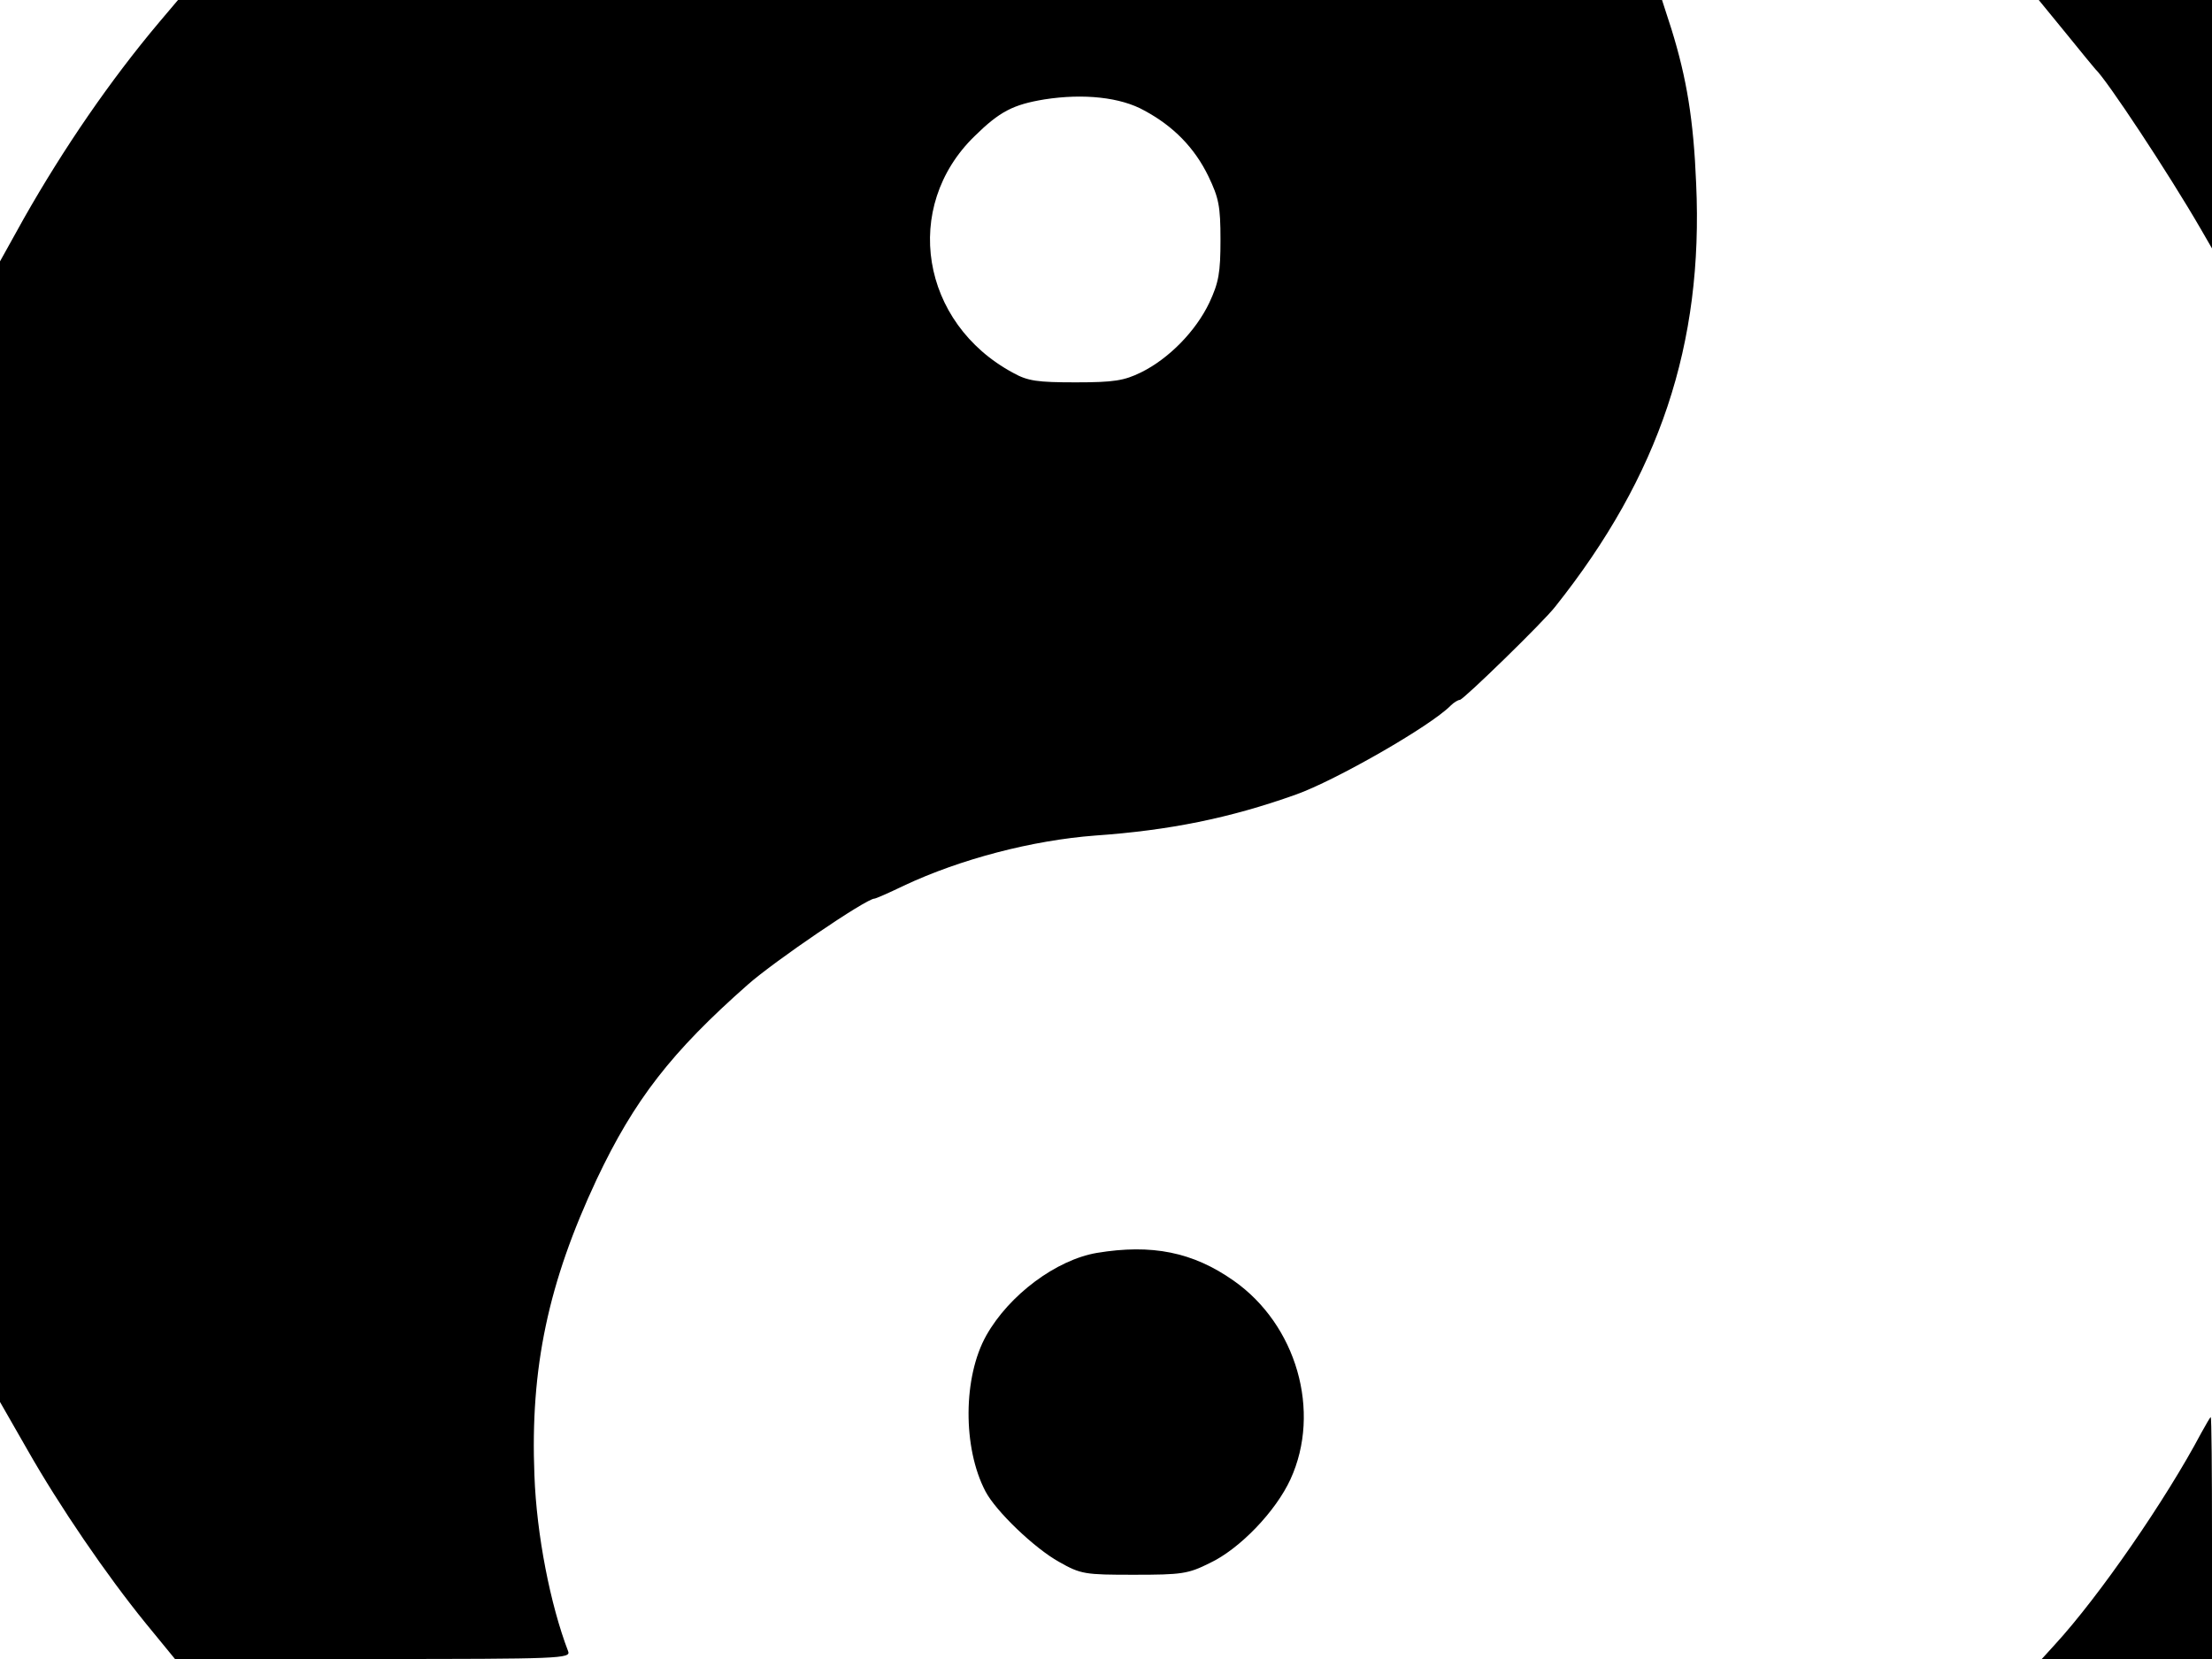<svg xmlns="http://www.w3.org/2000/svg" width="682.667" height="512" version="1.0" viewBox="0 0 512 384"><path d="M36.8 5.2c-11.2 13.3-22 29-31.3 45.4L0 60.5v264l6.3 11c7.5 13.2 18.3 29 27.4 40.2l6.8 8.3h45.9c43.2 0 45.8-.1 45.1-1.8-4.1-10.7-7.3-26.9-7.8-40.7-1-24.9 3.2-44.6 14.4-68.5 8.7-18.4 17.3-29.5 35-45.1 6.1-5.4 27.4-19.9 29.3-19.9.3 0 3.3-1.3 6.8-3 13.2-6.2 29.8-10.5 44.3-11.6 17.1-1.2 31.1-4 46.5-9.5 9-3.2 31.1-15.8 35.8-20.6.7-.7 1.7-1.3 2.1-1.3.8 0 19.4-18.1 22.1-21.6 24.1-30.3 34.3-60.7 32.6-97.9-.6-14.8-2.2-24.4-5.7-35.7L384.7 0H41.2zm228.1 20.4c6.7 3.6 11.6 8.6 14.8 15.2 2.4 5 2.8 6.9 2.8 14.7 0 7.6-.4 9.9-2.6 14.6-3.1 6.5-9.3 12.9-15.8 16.1-3.9 1.9-6.2 2.3-15.1 2.3s-11.1-.3-14.5-2.2c-21.4-11.5-25.8-38.4-8.9-54.8 5.8-5.7 8.9-7.3 16.2-8.5 9-1.4 17.6-.5 23.1 2.6M478.2 7.7c3.5 4.3 6.5 8 6.8 8.3 2.6 2.4 17 24.2 24.4 37l2.6 4.5V0h-40.1zM253.9 290c-9.4 1.6-20.3 9.7-25.6 19.1-5.4 9.6-5.5 26-.2 36.1 2.4 4.6 11.4 13.2 17 16.3 5.1 2.9 6 3 17.4 3 11 0 12.5-.2 17.5-2.7 7-3.3 15.3-12 18.7-19.4 7.2-15.7 1.4-35.8-13.2-46-9.4-6.6-18.9-8.5-31.6-6.4m255.6 41.7c-8.1 15.3-23.6 37.8-33.9 49l-3 3.3H512v-28c0-15.4-.1-28-.3-28-.1 0-1.1 1.7-2.2 3.7"/></svg>